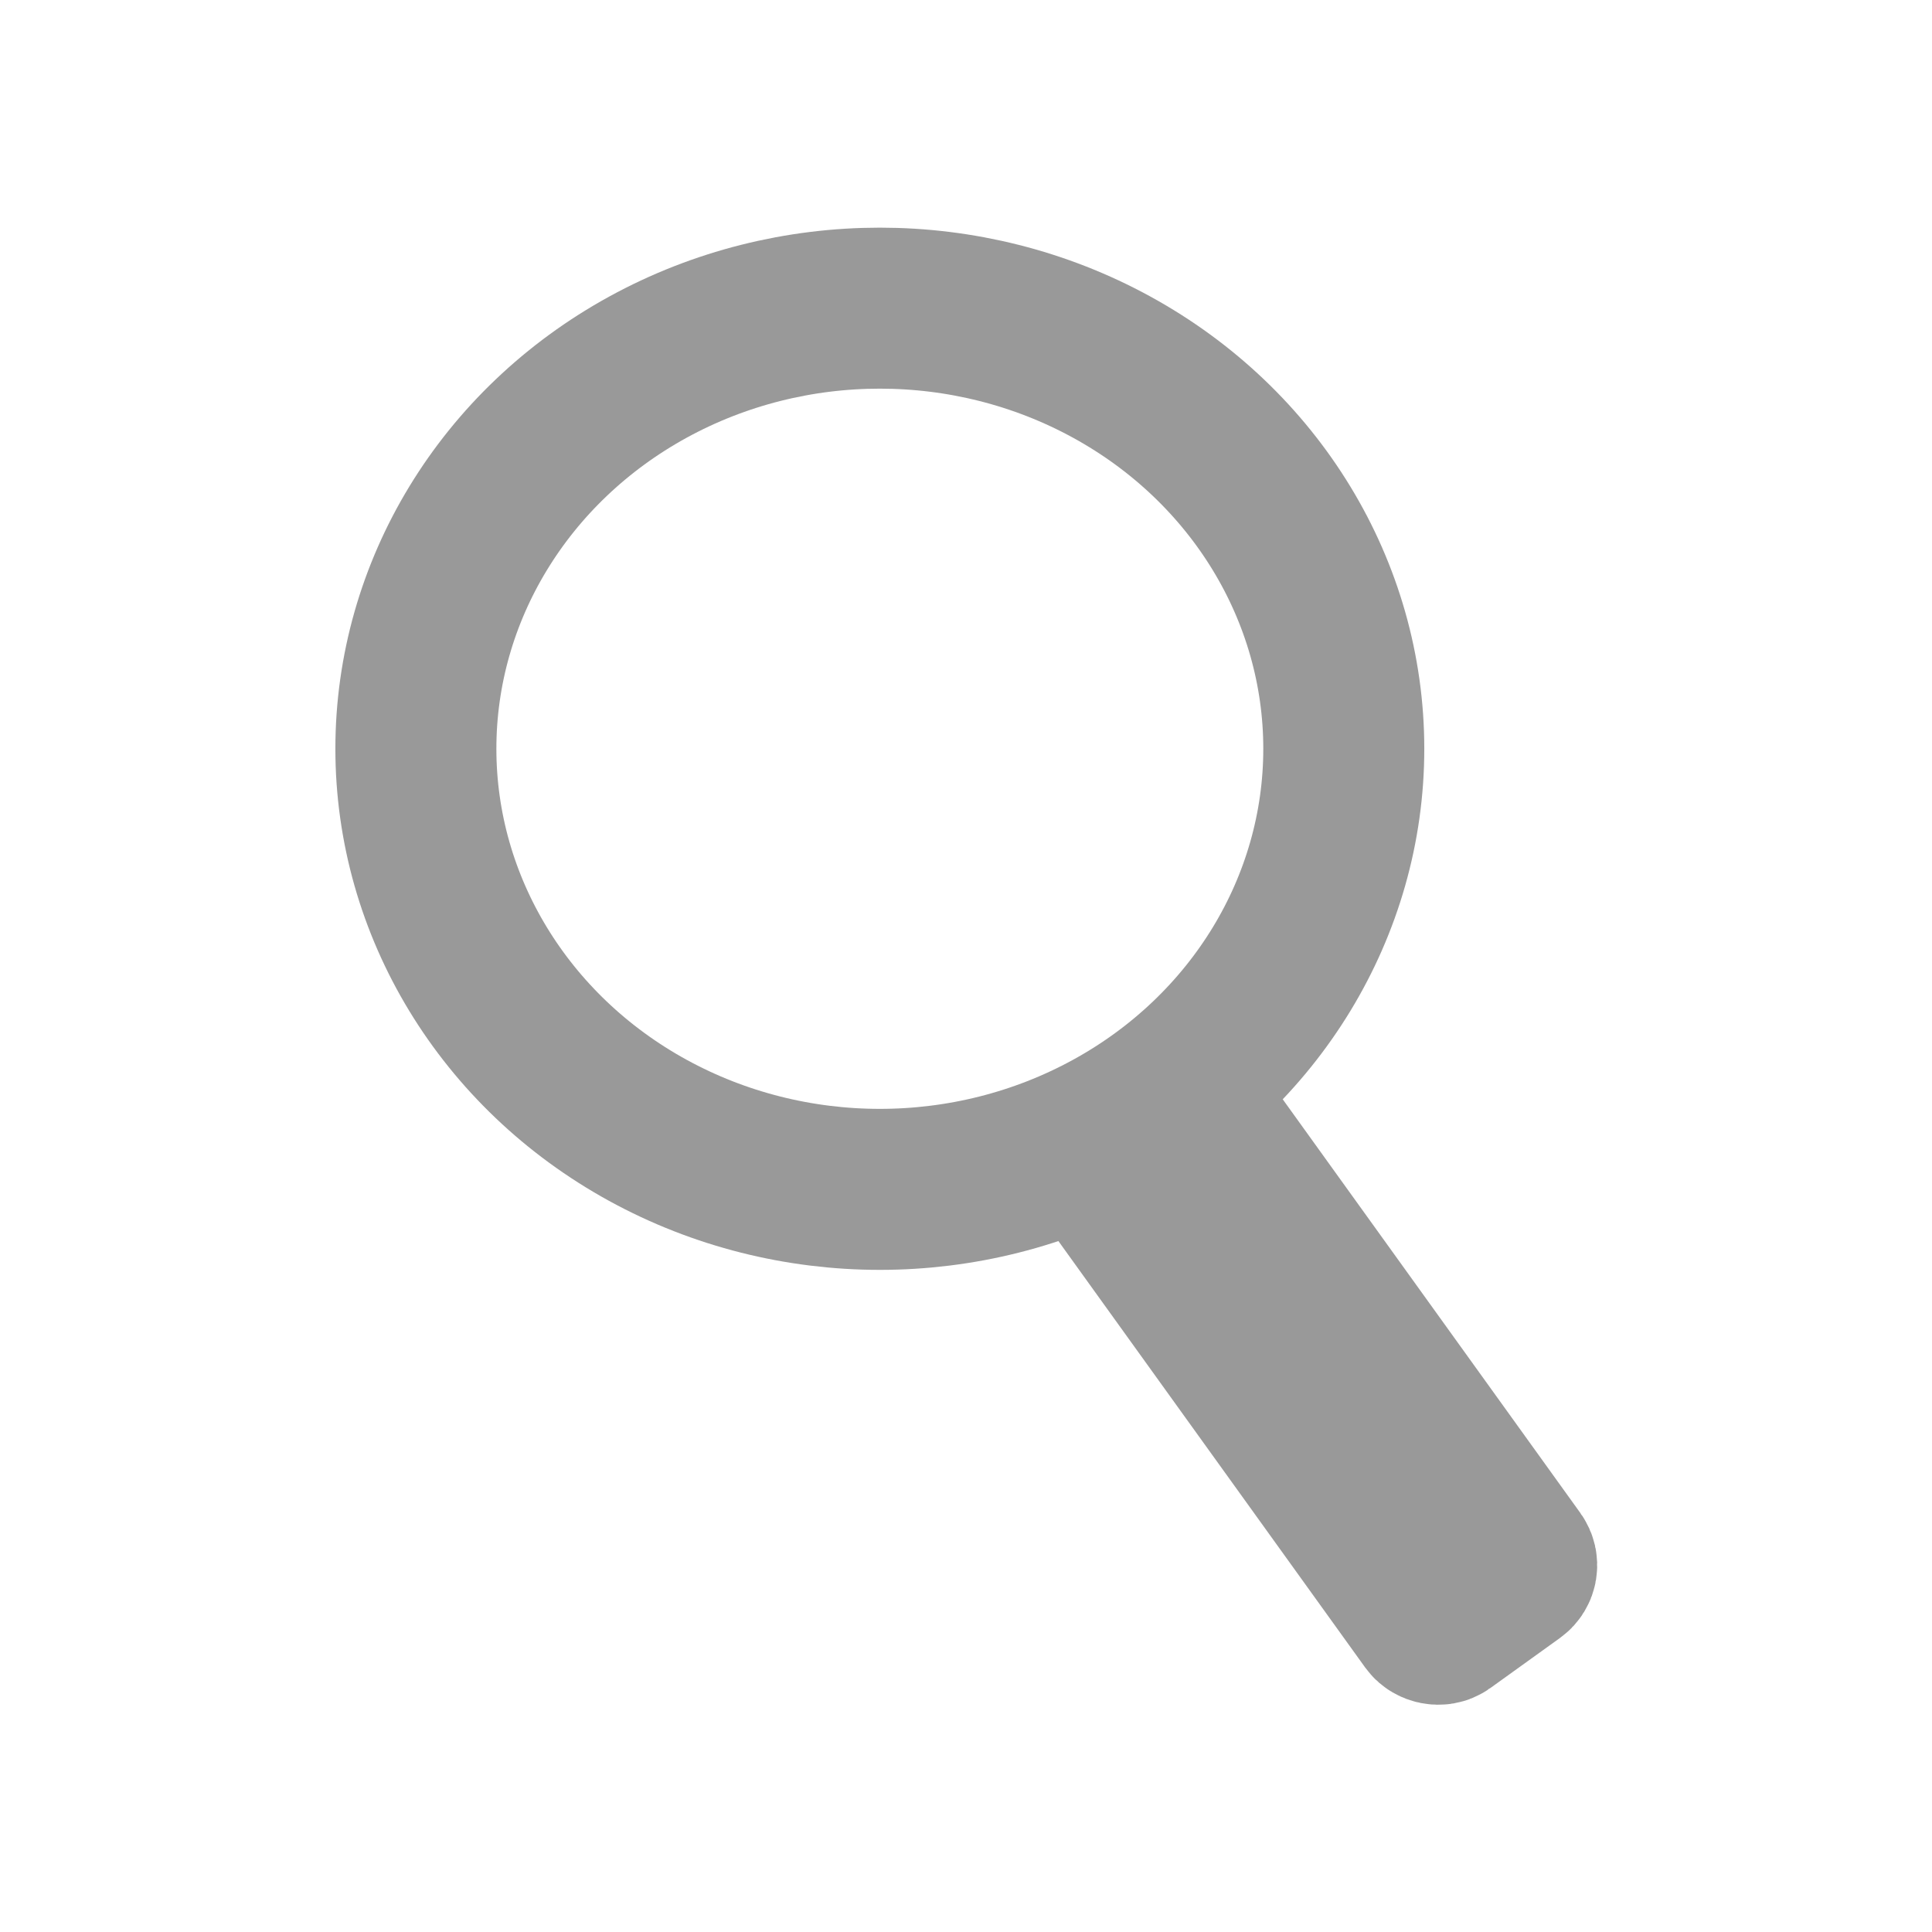 <?xml version="1.0" encoding="UTF-8" standalone="no"?>
<!-- Created using Krita: http://krita.org -->

<svg
   width="120pt"
   height="120pt"
   viewBox="0 0 120 120"
   version="1.1"
   id="svg61"
   sodipodi:docname="lupa_cinza.svg"
   inkscape:version="0.92.3 (2405546, 2018-03-11)"
   xmlns:inkscape="http://www.inkscape.org/namespaces/inkscape"
   xmlns:sodipodi="http://sodipodi.sourceforge.net/DTD/sodipodi-0.dtd"
   xmlns="http://www.w3.org/2000/svg"
   xmlns:svg="http://www.w3.org/2000/svg"
   xmlns:rdf="http://www.w3.org/1999/02/22-rdf-syntax-ns#"
   xmlns:cc="http://creativecommons.org/ns#"
   xmlns:dc="http://purl.org/dc/elements/1.1/">
  <sodipodi:namedview
     pagecolor="#ffffff"
     bordercolor="#666666"
     borderopacity="1"
     objecttolerance="10"
     gridtolerance="10"
     guidetolerance="10"
     inkscape:pageopacity="0"
     inkscape:pageshadow="2"
     inkscape:window-width="1366"
     inkscape:window-height="697"
     id="namedview63"
     showgrid="false"
     inkscape:zoom="2.3246135"
     inkscape:cx="-19.041597"
     inkscape:cy="97.488208"
     inkscape:window-x="-8"
     inkscape:window-y="-8"
     inkscape:window-maximized="1"
     inkscape:current-layer="svg61"
     inkscape:showpageshadow="2"
     inkscape:pagecheckerboard="0"
     inkscape:deskcolor="#d1d1d1"
     inkscape:document-units="pt" />
  <defs
     id="defs56">
    <linearGradient
       id="linearGradient878"
       inkscape:swatch="solid">
      <stop
         style="stop-color:#000000;stop-opacity:1;"
         offset="0"
         id="stop876" />
    </linearGradient>
    <linearGradient
       id="linearGradient872"
       inkscape:swatch="solid">
      <stop
         style="stop-color:#000000;stop-opacity:1;"
         offset="0"
         id="stop870" />
    </linearGradient>
    <linearGradient
       id="green-button"
       gradientTransform="matrix(0.316,0,0,0.316,53.252,-23.082)"
       inkscape:swatch="solid">
      <stop
         style="stop-color:#52be80;stop-opacity:1;"
         offset="0"
         id="stop886" />
    </linearGradient>
  </defs>
  <ellipse
     style="fill:none;fill-opacity:1;stroke:#999999;stroke-width:10;stroke-linecap:round;stroke-linejoin:round;stroke-dasharray:none;stroke-opacity:1;paint-order:fill markers stroke"
     id="path1"
     cx="54.648"
     cy="46.507"
     rx="28.817"
     ry="27.367" />
  <rect
     style="fill:none;fill-opacity:1;stroke:#999999;stroke-width:10;stroke-linecap:round;stroke-linejoin:round;stroke-dasharray:none;stroke-opacity:1;paint-order:fill markers stroke"
     id="rect1"
     width="6.453"
     height="36.135"
     x="13.349"
     y="98.035"
     ry="0.562"
     transform="rotate(-35.731)" />
</svg>
